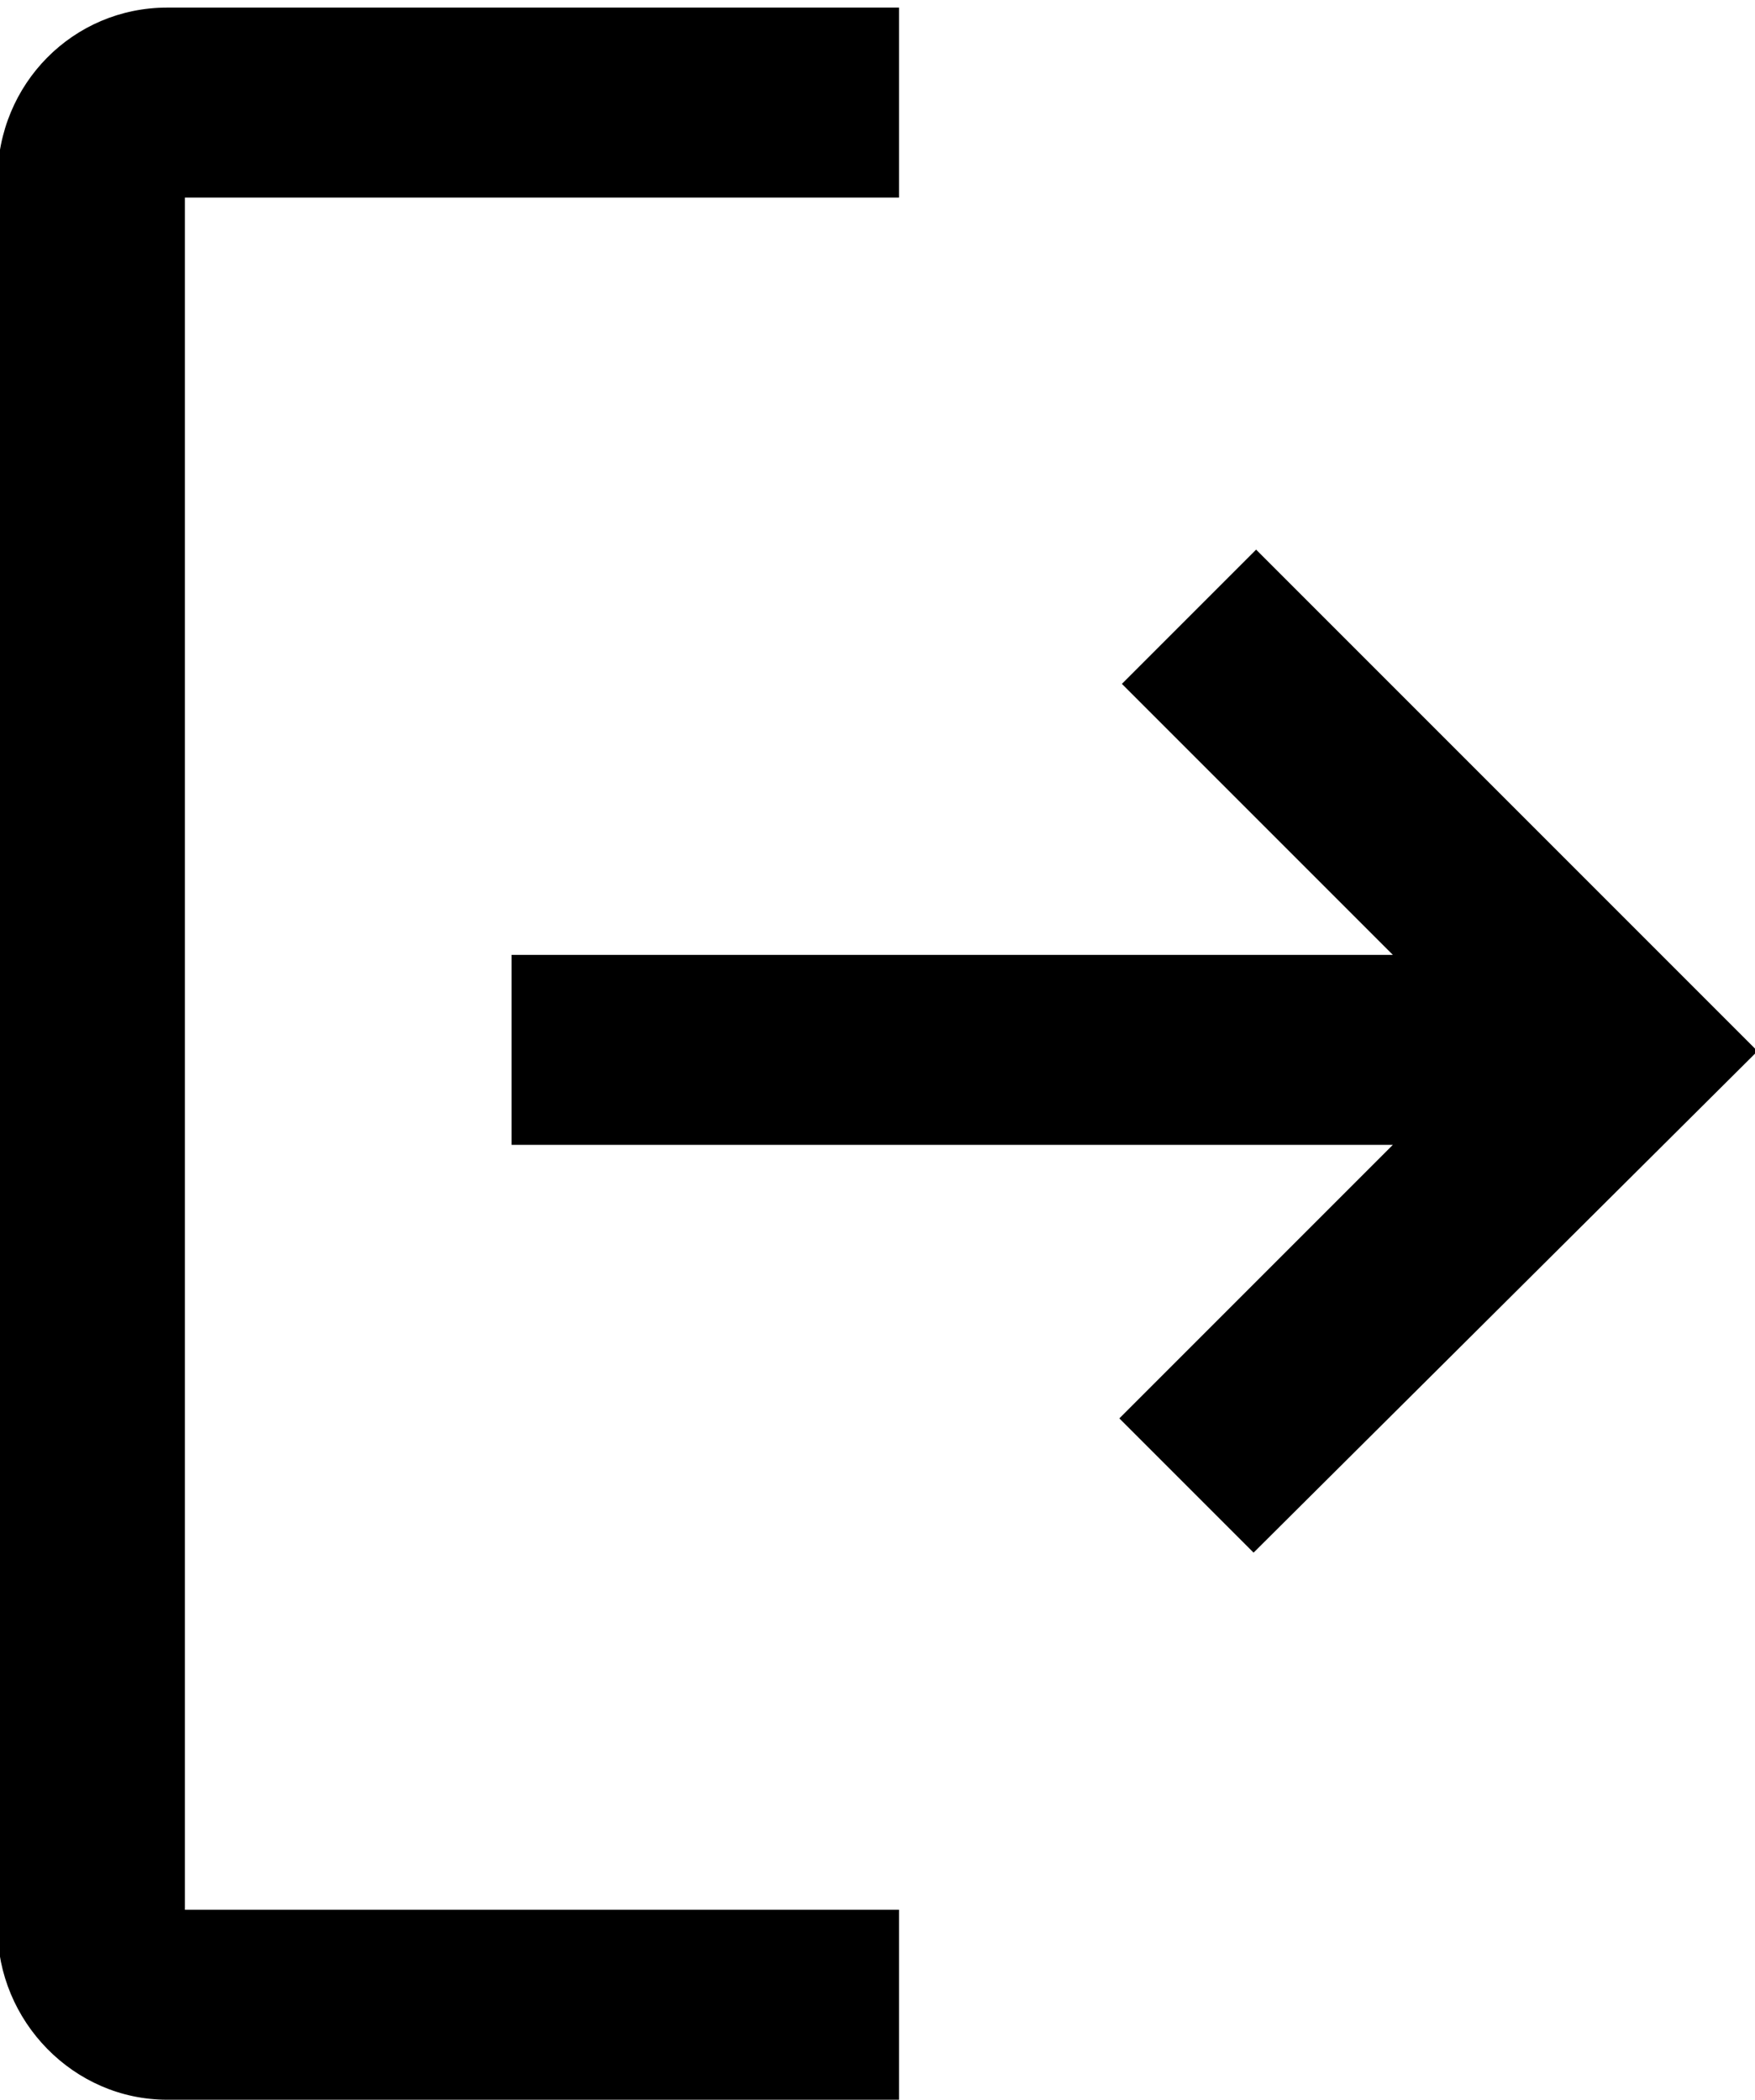 <?xml version="1.0" encoding="utf-8"?>
<!-- Generator: Adobe Illustrator 22.0.1, SVG Export Plug-In . SVG Version: 6.00 Build 0)  -->
<svg version="1.1" id="Layer_1" xmlns="http://www.w3.org/2000/svg" xmlns:xlink="http://www.w3.org/1999/xlink" x="0px" y="0px"
	 viewBox="0 0 69.3 82.9" style="enable-background:new 0 0 69.3 82.9;" xml:space="preserve">
<path d="M7.3,7.8h28.2V0.3H6.6c-3.7,0-6.7,3-6.7,6.8v69c0,3.7,3,6.8,6.7,6.8h28.9v-7.5H7.3V7.8z M49.6,21.7L44.3,27L55,37.7H20.2
	v7.5H55L44.2,56l5.3,5.3l19.9-19.8L49.6,21.7z"/>
</svg>
